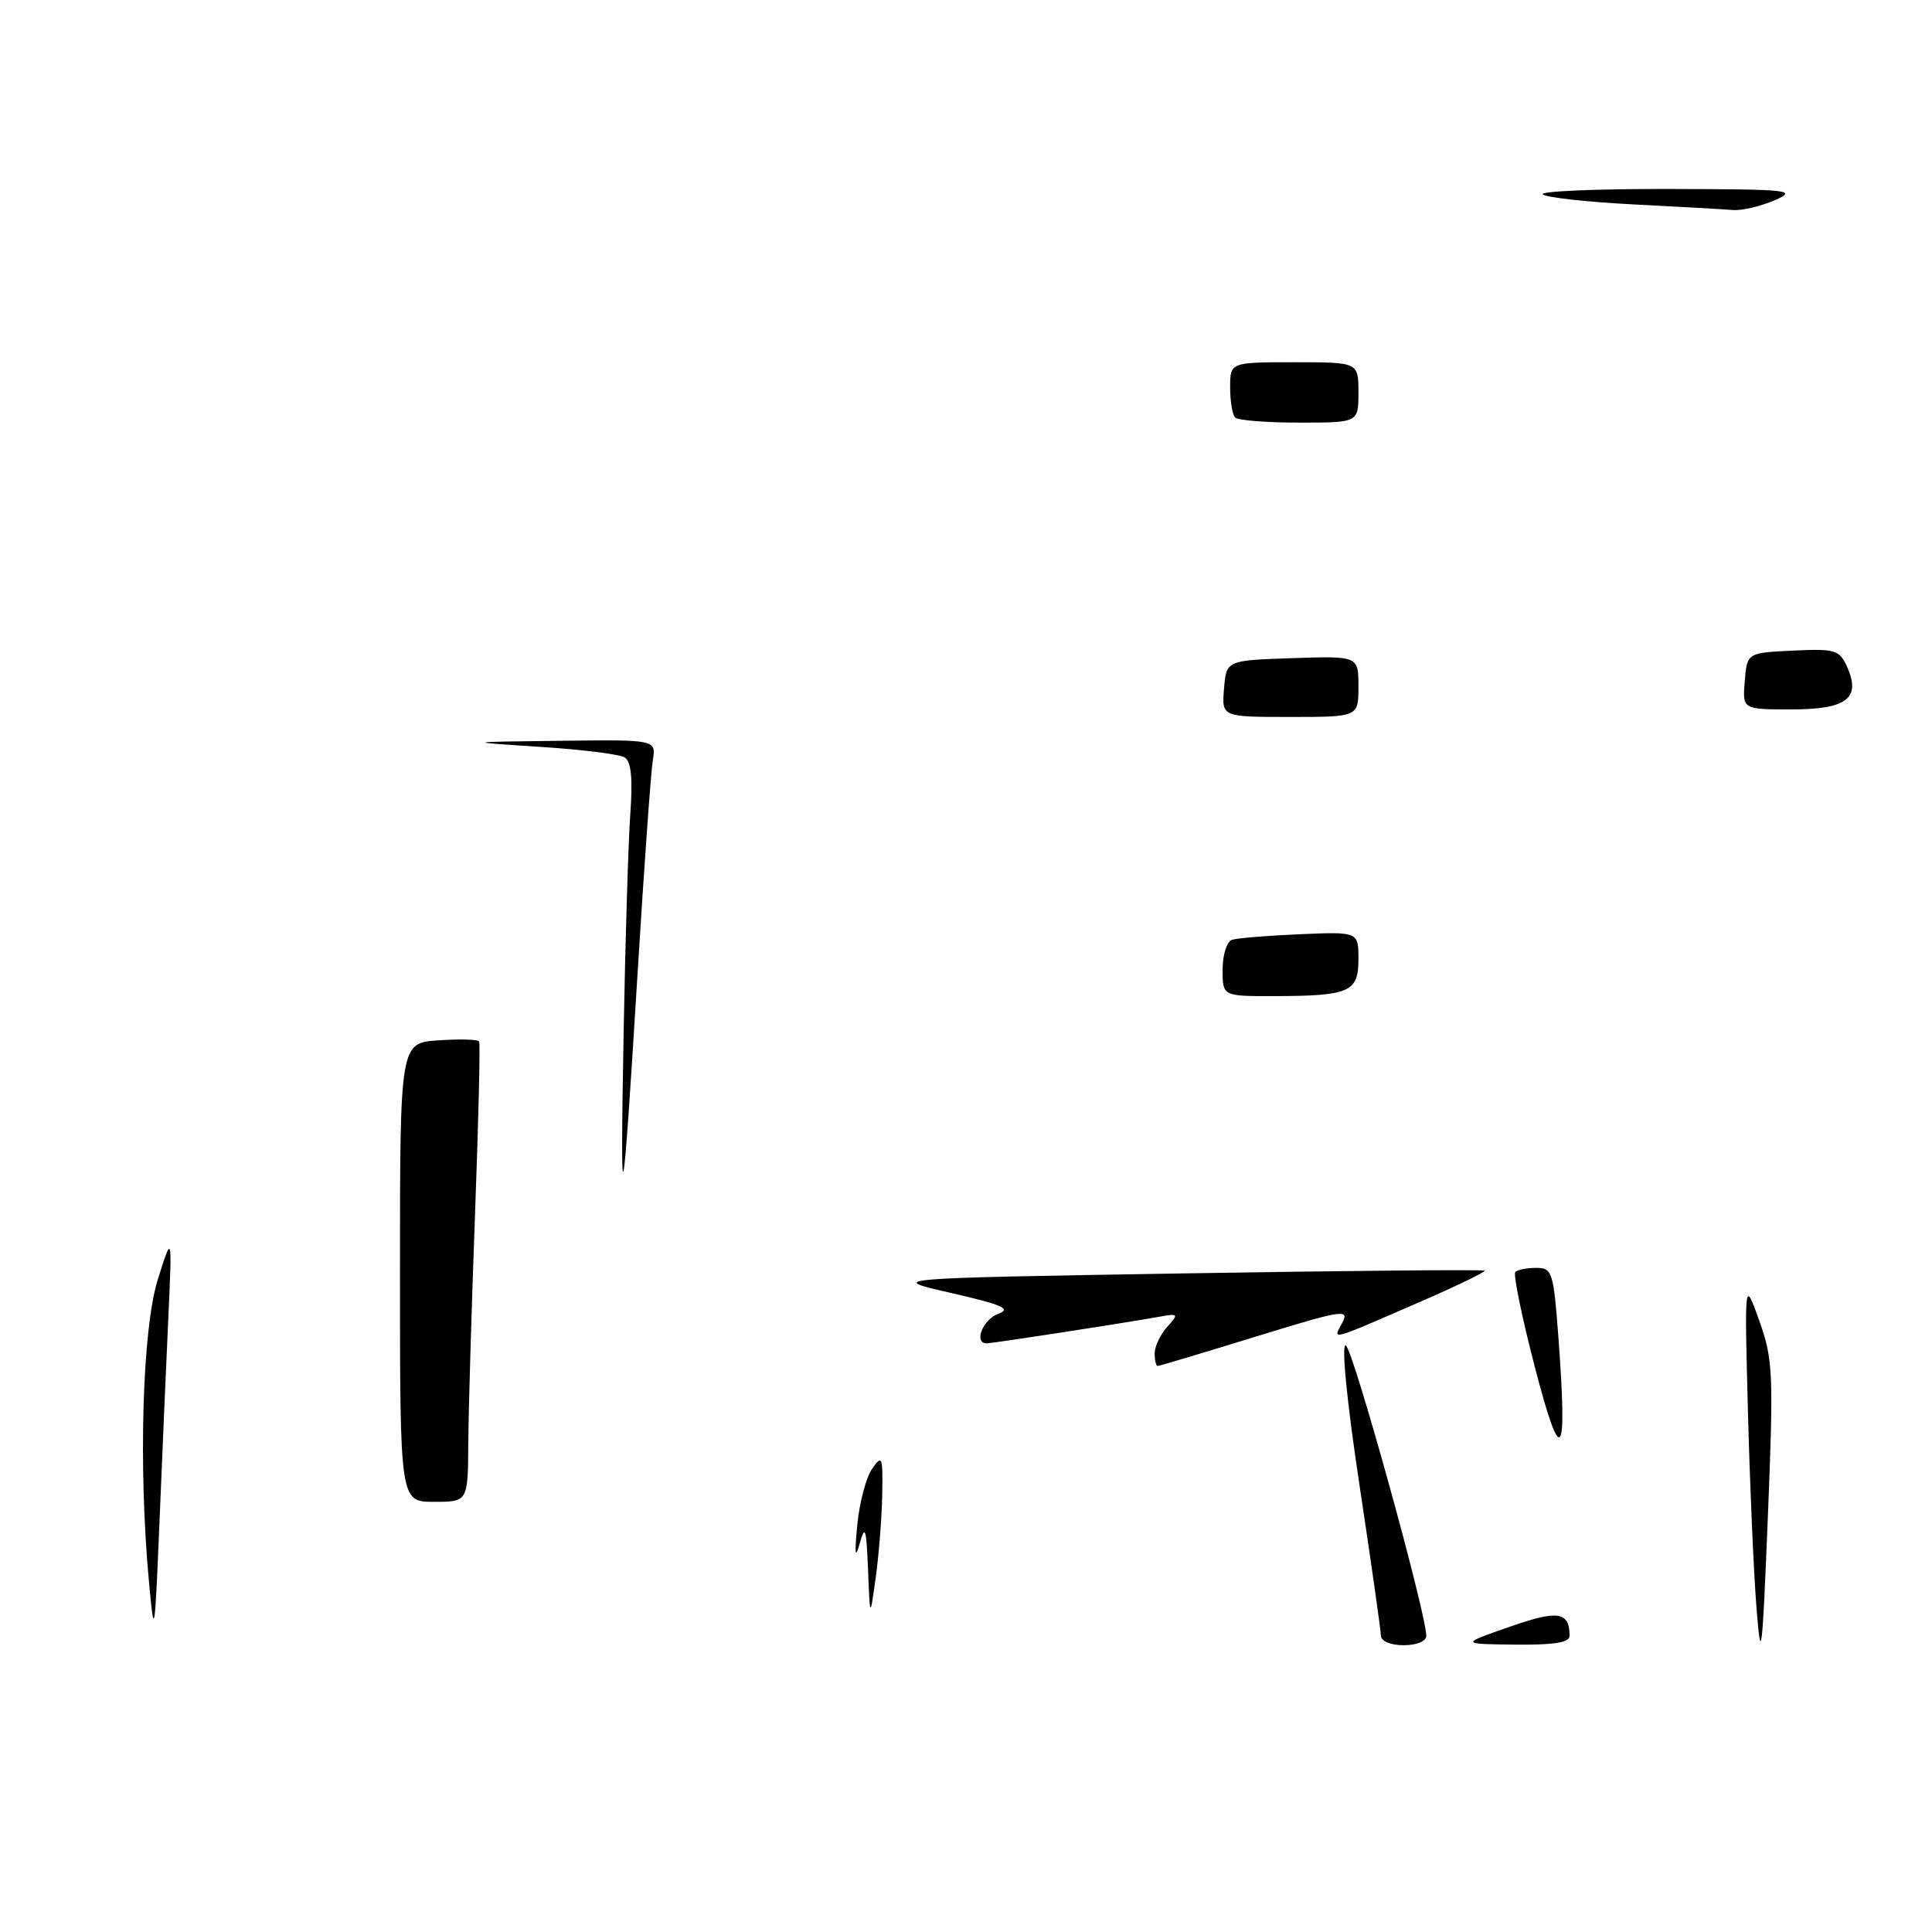 <?xml version="1.0" encoding="UTF-8" standalone="no"?>
<!DOCTYPE svg PUBLIC "-//W3C//DTD SVG 1.1//EN" "http://www.w3.org/Graphics/SVG/1.1/DTD/svg11.dtd" >
<svg xmlns="http://www.w3.org/2000/svg" xmlns:xlink="http://www.w3.org/1999/xlink" version="1.1" viewBox="0 0 256 256">
 <g >
 <path fill="currentColor"
d=" M 232.74 213.00 C 232.37 208.32 231.86 196.62 231.61 187.00 C 231.15 169.50 231.15 169.50 233.11 175.00 C 234.94 180.11 235.02 181.95 234.25 201.00 C 233.50 219.49 233.35 220.67 232.74 213.00 Z  M 182.98 216.75 C 182.97 216.06 181.69 207.05 180.13 196.72 C 178.45 185.57 177.72 178.07 178.32 178.27 C 179.24 178.58 188.96 213.66 188.99 216.75 C 189.00 217.47 187.74 218.00 186.00 218.00 C 184.28 218.00 182.99 217.47 182.98 216.75 Z  M 200.00 215.57 C 206.46 213.31 207.95 213.53 207.98 216.75 C 208.00 217.64 205.93 217.98 200.75 217.92 C 193.50 217.84 193.50 217.84 200.00 215.57 Z  M 19.74 209.60 C 18.32 194.36 18.86 176.04 20.92 169.50 C 22.81 163.50 22.81 163.50 22.31 174.50 C 22.03 180.55 21.50 192.70 21.14 201.50 C 20.50 216.88 20.44 217.20 19.74 209.60 Z  M 115.02 208.00 C 114.80 202.52 114.63 201.97 113.92 204.50 C 113.31 206.68 113.22 206.03 113.59 202.09 C 113.88 199.11 114.76 195.75 115.56 194.62 C 116.89 192.72 116.99 192.98 116.90 198.03 C 116.85 201.04 116.46 205.97 116.04 209.00 C 115.28 214.50 115.28 214.50 115.02 208.00 Z  M 53.00 168.60 C 53.00 138.19 53.00 138.19 58.10 137.85 C 60.90 137.66 63.32 137.72 63.49 138.00 C 63.65 138.28 63.40 148.62 62.94 161.00 C 62.48 173.38 62.08 186.99 62.05 191.25 C 62.00 199.00 62.00 199.00 57.50 199.00 C 53.00 199.00 53.00 199.00 53.00 168.60 Z  M 203.37 181.12 C 201.65 174.50 200.49 168.84 200.79 168.54 C 201.09 168.24 202.34 168.00 203.57 168.00 C 205.68 168.00 205.85 168.54 206.50 177.25 C 207.71 193.59 206.88 194.62 203.37 181.12 Z  M 153.00 179.33 C 153.00 178.41 153.75 176.83 154.66 175.82 C 156.24 174.07 156.18 174.01 153.41 174.51 C 148.66 175.36 131.56 177.99 130.75 178.00 C 128.99 178.01 130.20 174.86 132.25 174.10 C 134.07 173.43 132.87 172.89 126.00 171.32 C 117.50 169.38 117.50 169.38 156.96 168.73 C 178.66 168.37 196.54 168.21 196.71 168.37 C 196.87 168.53 193.11 170.35 188.36 172.42 C 175.92 177.82 176.59 177.64 177.86 175.27 C 178.85 173.41 177.90 173.56 166.36 177.12 C 159.45 179.25 153.61 181.00 153.39 181.00 C 153.18 181.00 153.00 180.25 153.00 179.33 Z  M 82.64 136.50 C 82.86 124.40 83.26 111.49 83.52 107.81 C 83.86 103.15 83.63 100.89 82.77 100.36 C 82.10 99.94 77.03 99.31 71.52 98.96 C 61.50 98.31 61.50 98.31 74.22 98.16 C 86.95 98.00 86.95 98.00 86.50 100.75 C 86.25 102.26 85.34 114.97 84.48 129.00 C 82.46 162.00 82.15 163.28 82.64 136.50 Z  M 162.00 128.47 C 162.00 126.53 162.56 124.75 163.25 124.53 C 163.94 124.30 167.99 123.97 172.25 123.79 C 180.00 123.46 180.00 123.46 180.00 127.11 C 180.00 131.46 178.84 131.97 168.75 131.99 C 162.00 132.00 162.00 132.00 162.00 128.47 Z  M 162.19 91.25 C 162.50 87.50 162.50 87.50 171.25 87.21 C 180.00 86.92 180.00 86.92 180.00 90.96 C 180.00 95.00 180.00 95.00 170.94 95.00 C 161.88 95.00 161.88 95.00 162.19 91.25 Z  M 231.19 90.25 C 231.50 86.50 231.50 86.50 237.57 86.21 C 243.11 85.94 243.73 86.12 244.71 88.27 C 246.65 92.52 244.75 94.00 237.39 94.00 C 230.88 94.00 230.88 94.00 231.19 90.25 Z  M 163.67 55.33 C 163.30 54.97 163.00 53.17 163.00 51.33 C 163.00 48.00 163.00 48.00 171.50 48.00 C 180.00 48.00 180.00 48.00 180.00 52.00 C 180.00 56.00 180.00 56.00 172.17 56.00 C 167.86 56.00 164.03 55.70 163.67 55.33 Z  M 216.33 27.08 C 210.19 26.76 204.83 26.16 204.42 25.75 C 204.00 25.34 211.50 25.02 221.08 25.04 C 237.24 25.08 238.26 25.18 235.14 26.54 C 233.28 27.34 230.81 27.92 229.64 27.83 C 228.46 27.73 222.47 27.39 216.33 27.08 Z "/>
</g>
</svg>